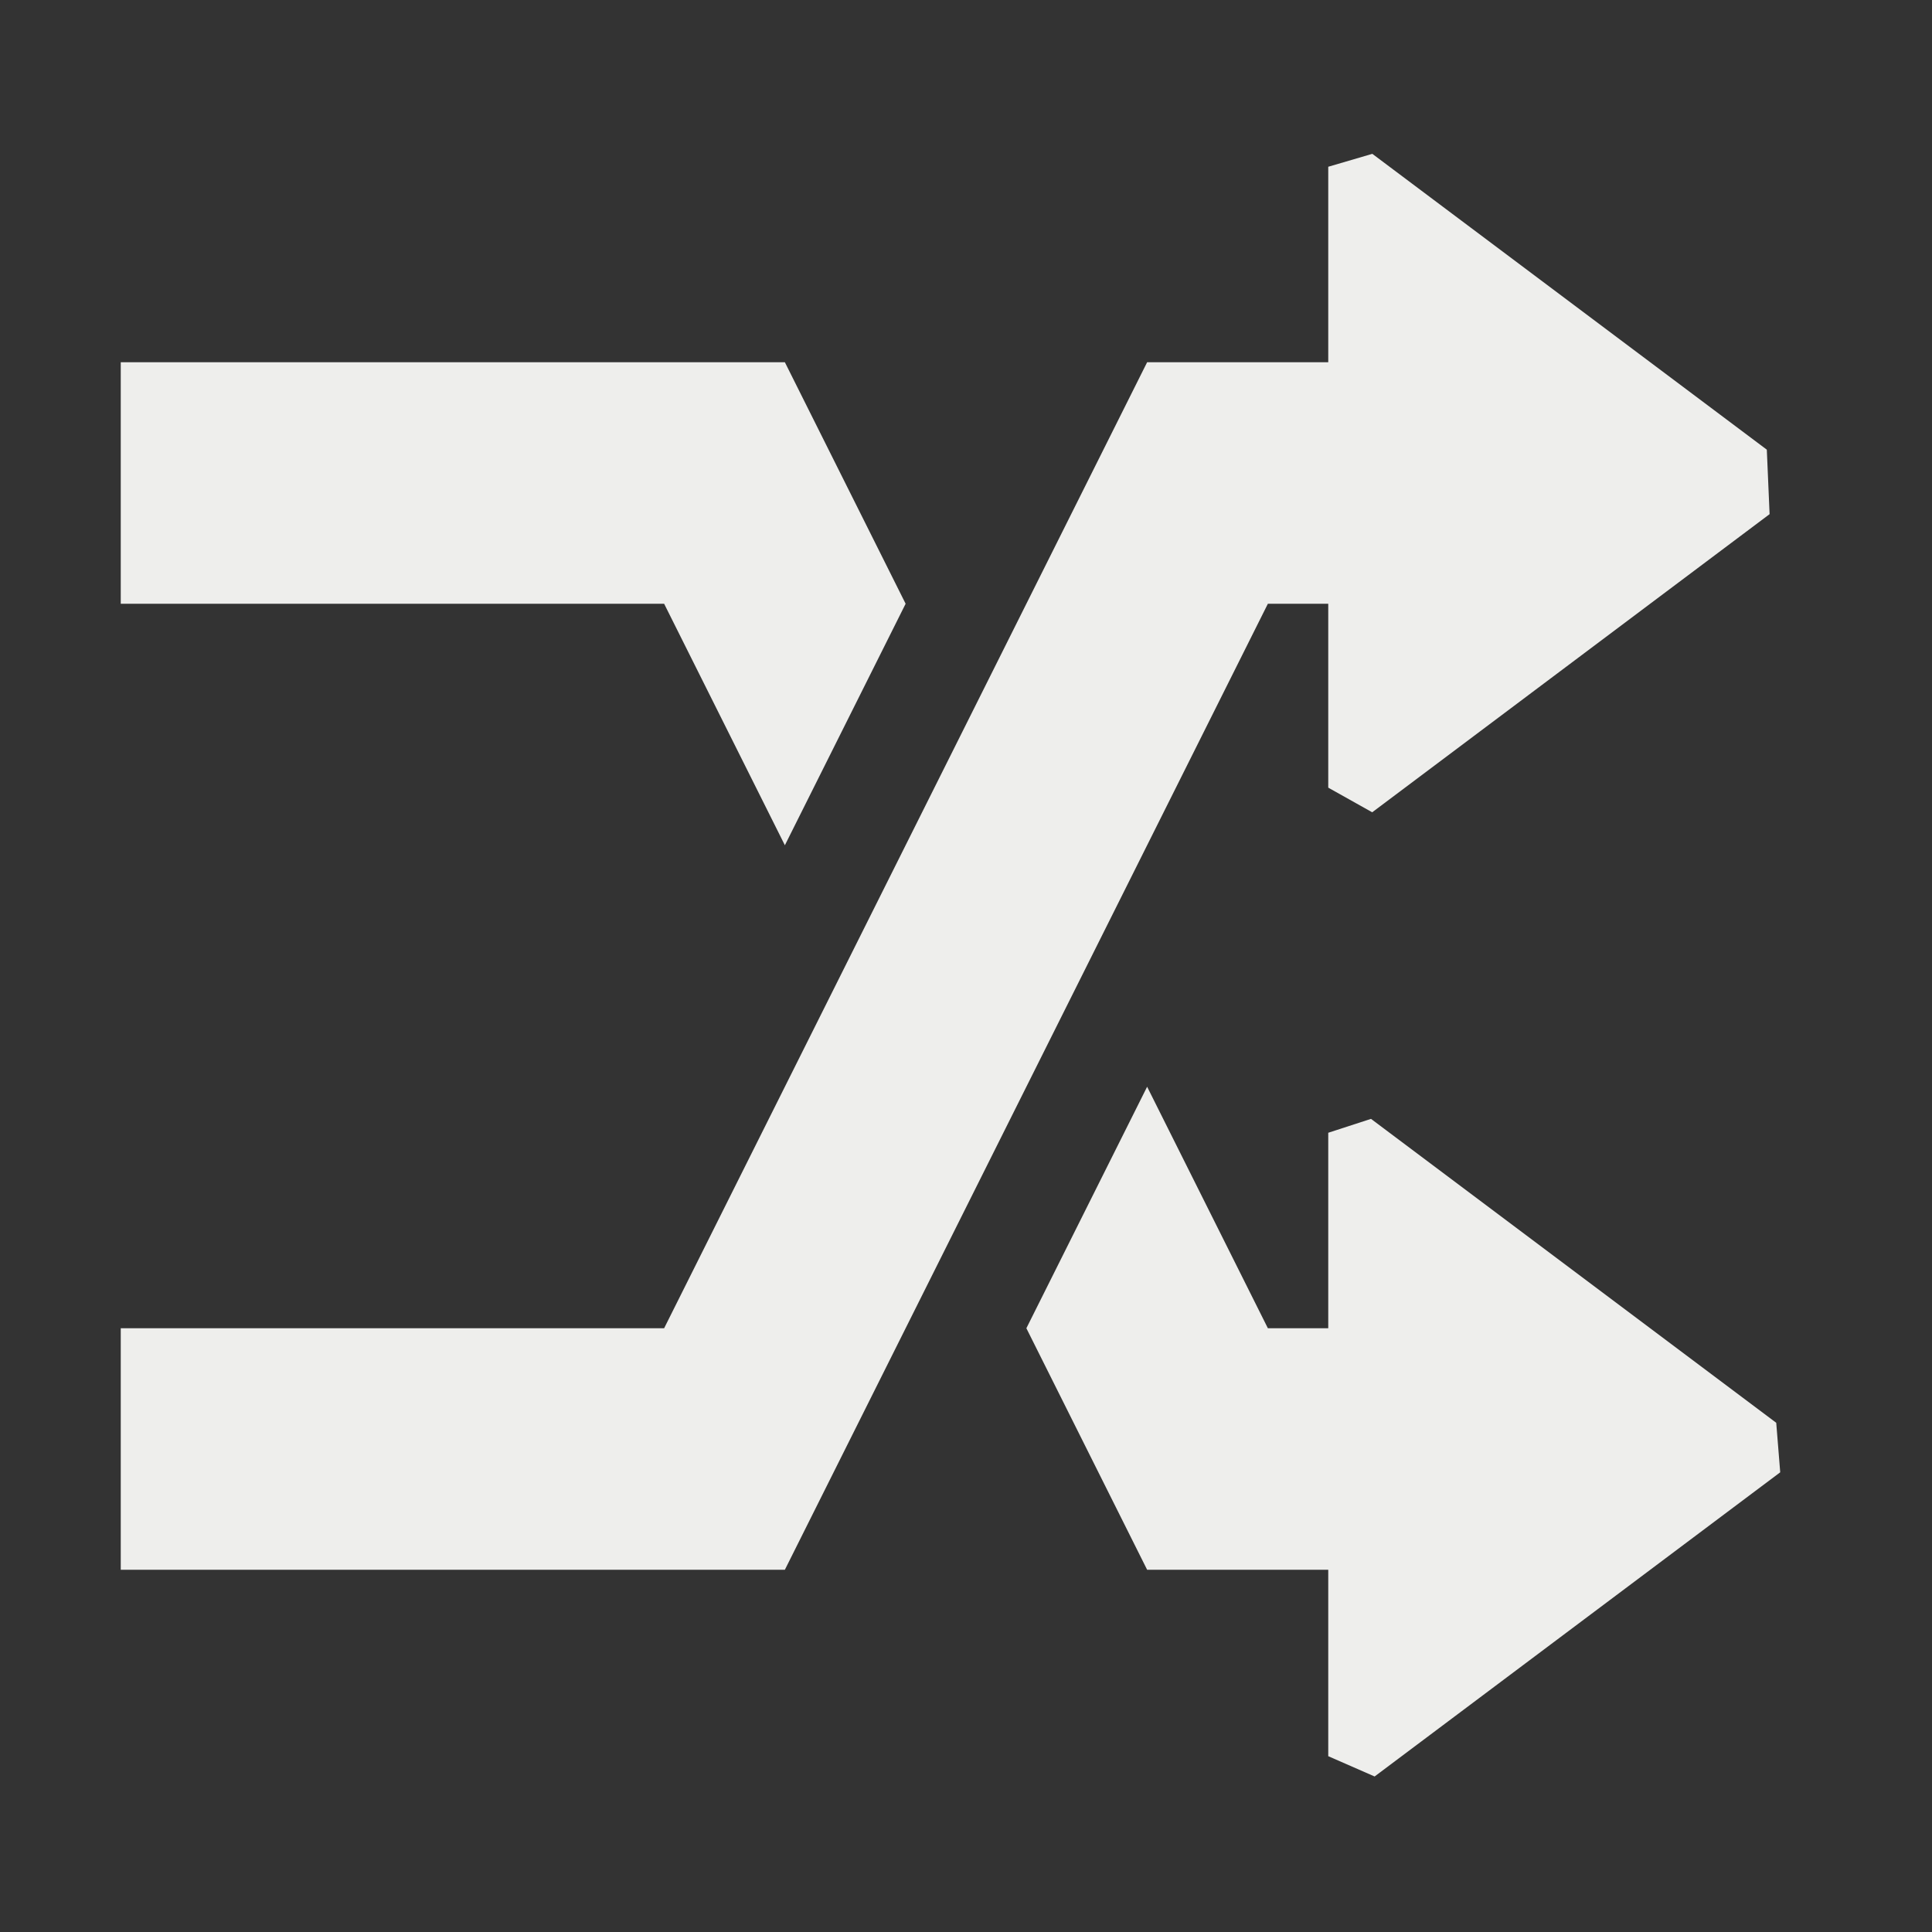 <?xml version="1.0" encoding="UTF-8" standalone="no"?>
<svg
   width="16"
   height="16"
   version="1.1"
   id="svg7"
   sodipodi:docname="dynamic-amarok.svg"
   inkscape:version="1.1.2 (0a00cf5339, 2022-02-04)"
   xmlns:inkscape="http://www.inkscape.org/namespaces/inkscape"
   xmlns:sodipodi="http://sodipodi.sourceforge.net/DTD/sodipodi-0.dtd"
   xmlns="http://www.w3.org/2000/svg"
   xmlns:svg="http://www.w3.org/2000/svg">
  <rect width="100%" height="100%" fill="#333333" stroke="none"/>
  <sodipodi:namedview
     id="namedview9"
     pagecolor="#000000"
     bordercolor="#666666"
     borderopacity="1.0"
     inkscape:pageshadow="2"
     inkscape:pageopacity="0"
     inkscape:pagecheckerboard="0"
     showgrid="false"
     inkscape:zoom="47.25"
     inkscape:cx="8"
     inkscape:cy="8"
     inkscape:window-width="1912"
     inkscape:window-height="966"
     inkscape:window-x="0"
     inkscape:window-y="29"
     inkscape:window-maximized="1"
     inkscape:current-layer="svg7" />
  <defs
     id="defs3">
    <style
       id="current-color-scheme"
       type="text/css">
   .ColorScheme-Text { color:#eeeeec; } .ColorScheme-Highlight { color:#367bf0; } .ColorScheme-NeutralText { color:#ffcc44; } .ColorScheme-PositiveText { color:#3db47e; } .ColorScheme-NegativeText { color:#dd4747; }
  </style>
  </defs>
  <path
     style="fill:currentColor"
     class="ColorScheme-Text"
     d="m 1,3 v 2 h 4.5 l 1,2 1,-2 -1,-2 z m 10,6.381 v 0 V 11 h -0.5 l -1,-2 -1,2 1,2 H 11 v 1.544 l 0.384,0.168 v 0 l 3.359,-2.519 -0.033,-0.41 v 0 L 11.354,9.266 Z M 11,1.381 v 0 V 3 H 9.5 l -4,8 H 1 v 2 h 5.5 l 4,-8 H 11 v 1.523 l 0.364,0.204 v 0 l 3.291,-2.469 -0.023,-0.534 v 0 L 11.365,1.274 Z"
     id="path5"
     sodipodi:nodetypes="ccccccccccccccccccccccccccccccccccccccccc" />
</svg>
